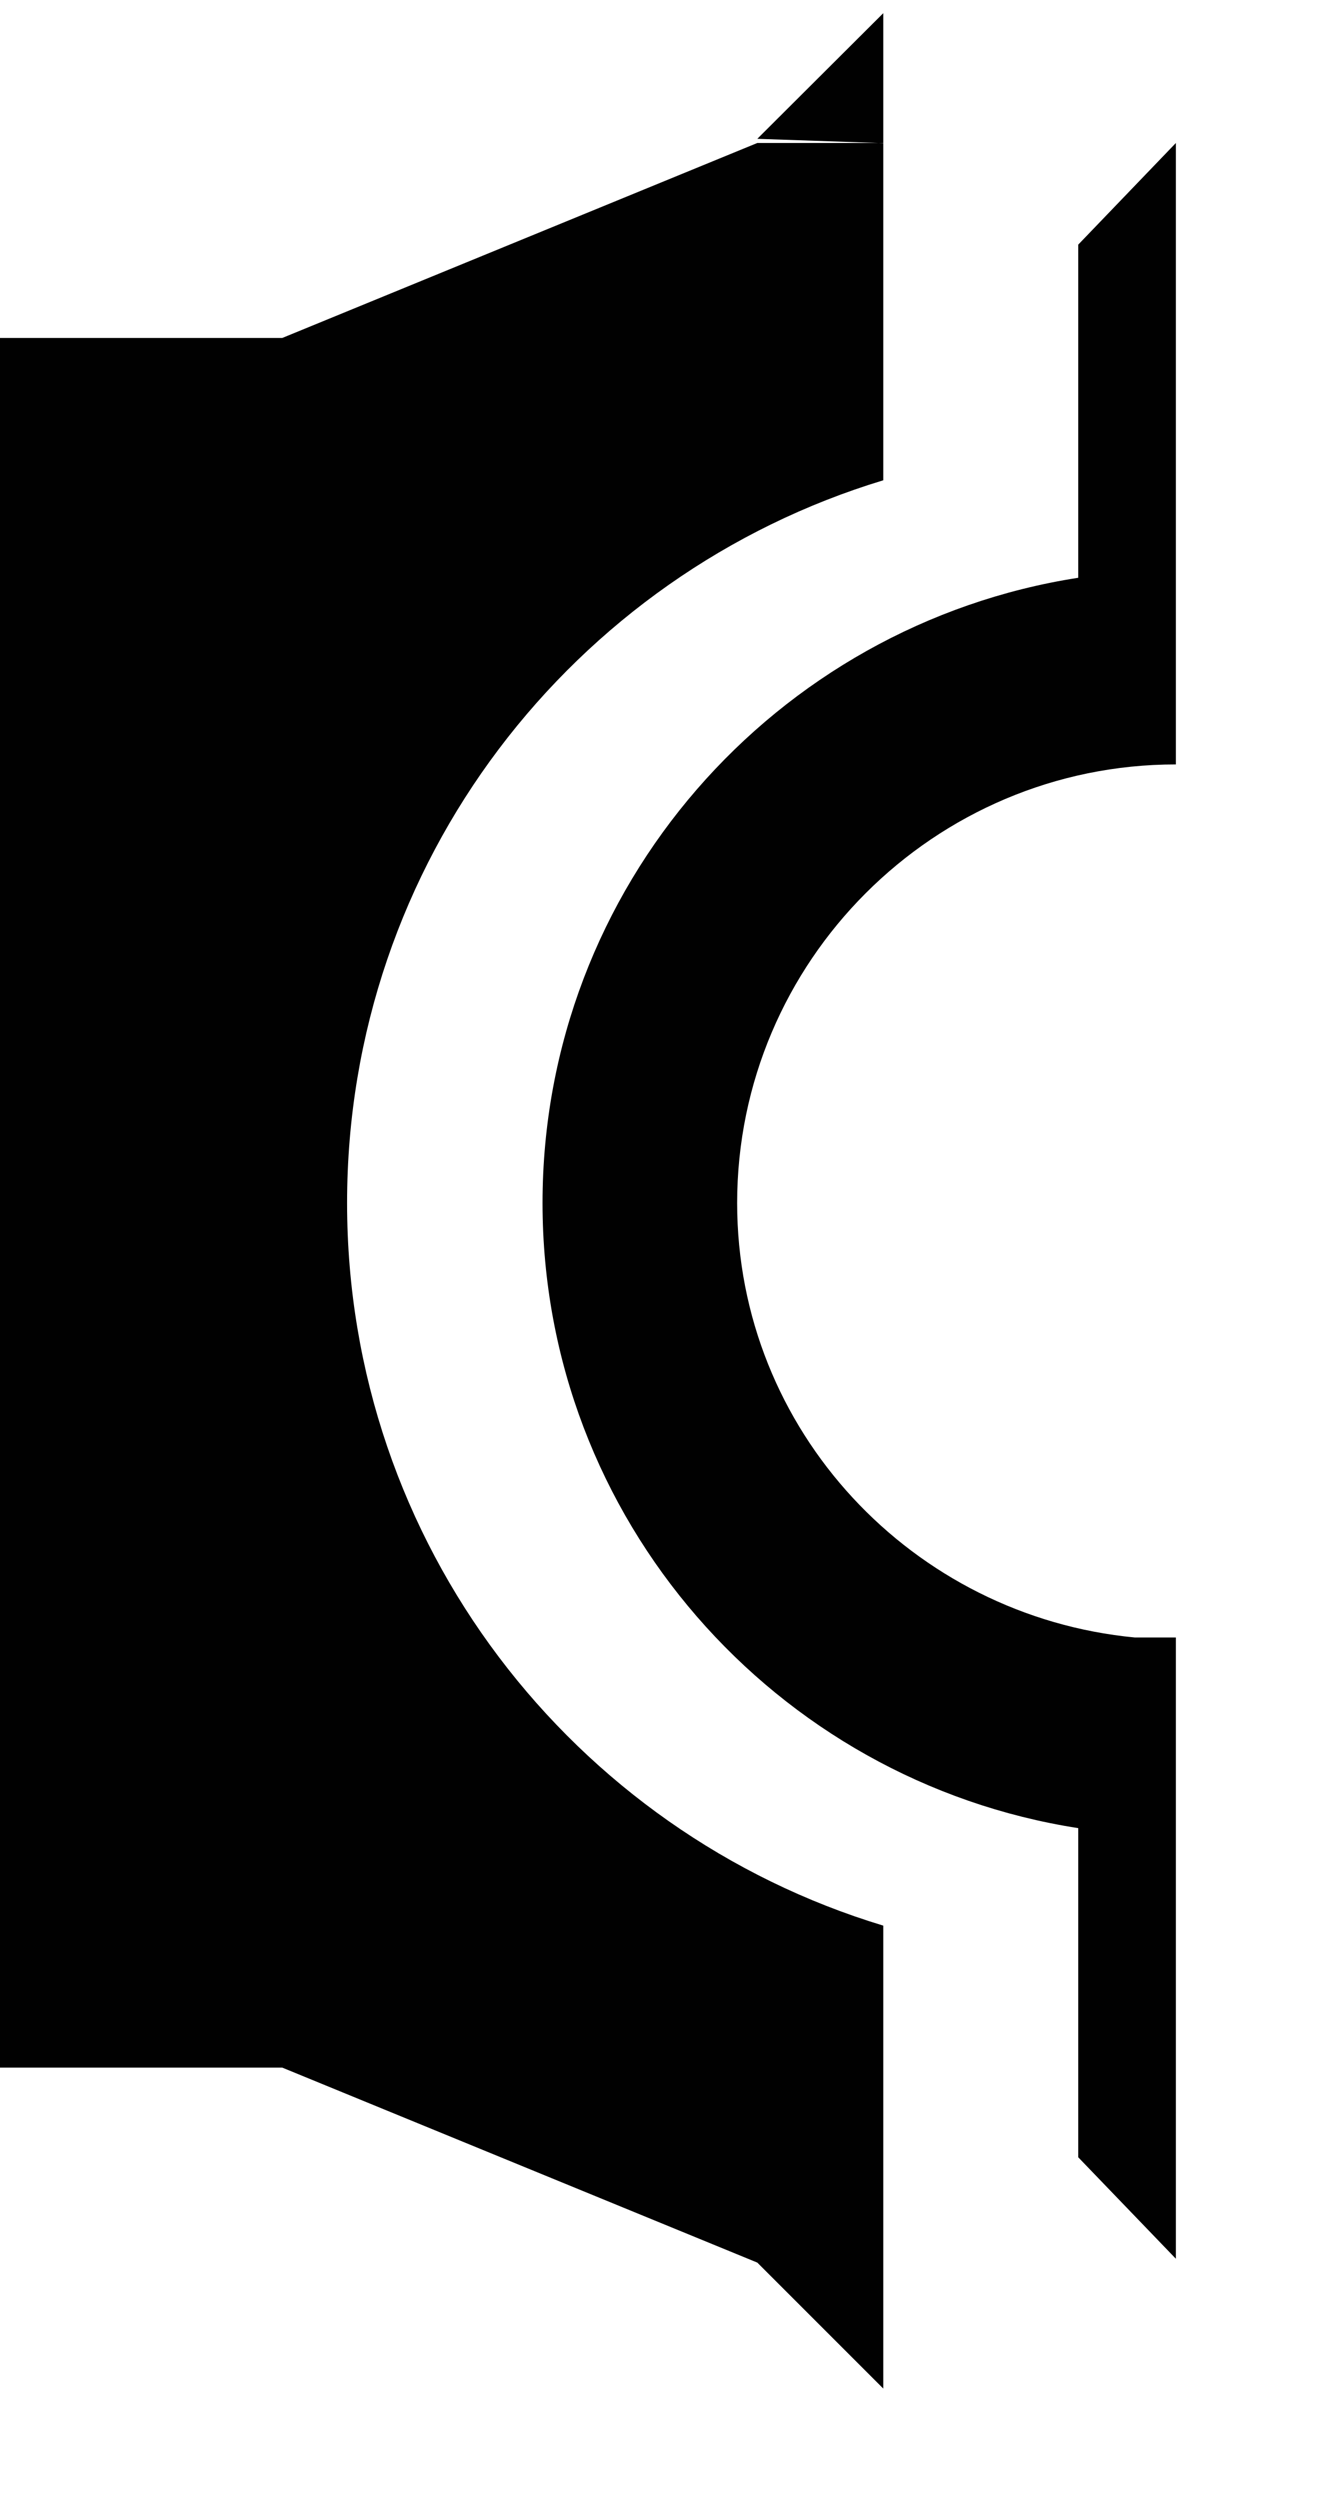 <?xml version="1.0" encoding="utf-8"?>
<!-- Generator: Adobe Illustrator 16.0.0, SVG Export Plug-In . SVG Version: 6.00 Build 0)  -->
<!DOCTYPE svg PUBLIC "-//W3C//DTD SVG 1.1//EN" "http://www.w3.org/Graphics/SVG/1.1/DTD/svg11.dtd">
<svg version="1.1" id="Layer_1" xmlns="http://www.w3.org/2000/svg" xmlns:xlink="http://www.w3.org/1999/xlink" x="0px" y="0px"
	 width="4em" height="7.5em" viewBox="0 0 8 15" enable-background="new 0 0 8 15" xml:space="preserve">
<path fill="#010101" d="M6.471,1.468v1.999C4.652,3.75,3.256,5.322,3.256,7.219c0,1.896,1.396,3.468,3.215,3.751v1.975l0.586,0.609
	V11.02V9.851V9.826H6.811C5.477,9.699,4.424,8.585,4.424,7.219c0-1.451,1.182-2.632,2.633-2.632V3.417V0.858L6.471,1.468z
	 M2.083,7.219c0-2.046,1.356-3.773,3.218-4.337V0.858H4.545l-2.851,1.17h-117.412l-2.851-1.17h-0.755v2.023
	c1.861,0.564,3.217,2.291,3.217,4.337c0,2.046-1.356,3.773-3.217,4.337v1.998v0.024v0.756l0.755-0.756l2.851-1.17H1.694l2.851,1.17
	l0.756,0.756v-0.756v-0.024v-1.998C3.439,10.992,2.083,9.265,2.083,7.219 M-119.324,0.079v0.78l0.755-0.025L-119.324,0.079z
	 M-117.279,7.219c0-1.896-1.397-3.468-3.215-3.752V1.468l-0.586-0.609v2.559v1.169c1.451,0,2.632,1.181,2.632,2.632
	c0,1.367-1.052,2.48-2.387,2.607h-0.245v0.024v1.169v2.534l0.586-0.609V10.97C-118.676,10.687-117.279,9.114-117.279,7.219
	 M5.301,0.079v0.78L4.545,0.833L5.301,0.079z"/>
<rect id="_x3C_Slice_x3E_" x="-122" fill="none" width="130" height="14.334"/>
</svg>
